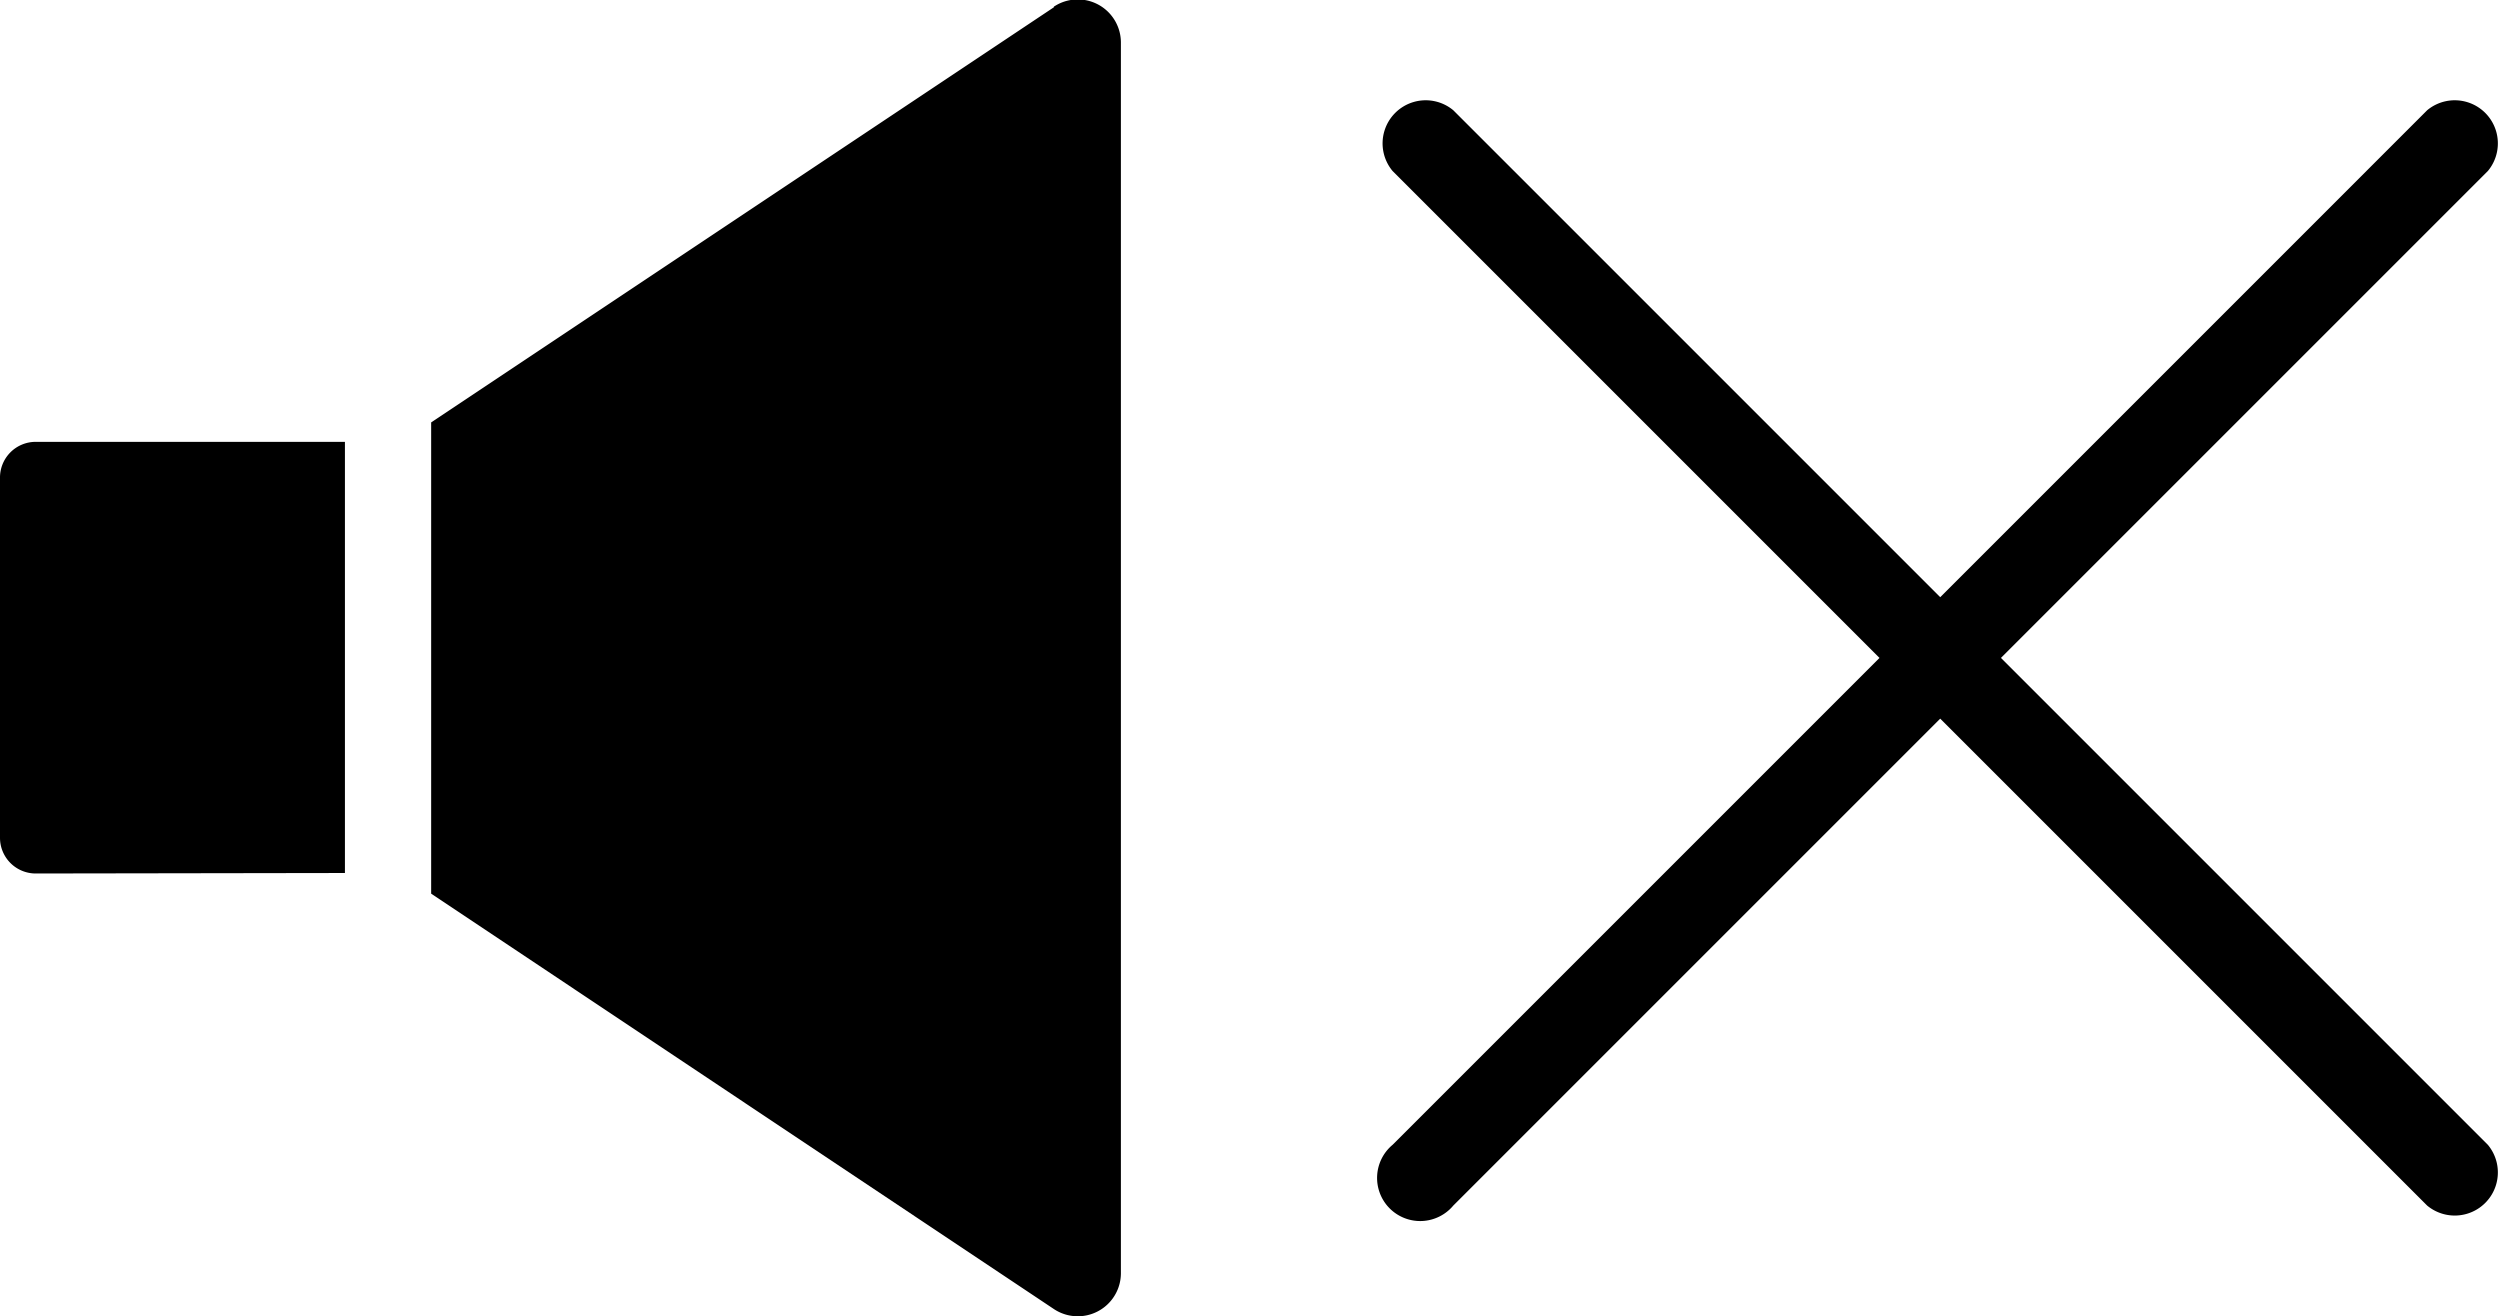 <svg xmlns="http://www.w3.org/2000/svg" width="20.584" height="10.837" viewBox="0 0 20.584 10.837">
    <path d="M8.677.06L3.55 3.478v3.88l5.127 3.42a.355.355 0 0 0 .552-.3V.355a.355.355 0 0 0-.552-.3zm0 0" data-name="Path 725"/>
    <path d="M2.84 7.188v-3.55H.293A.294.294 0 0 0 0 3.936v2.963a.294.294 0 0 0 .293.293zm0 0" data-name="Path 726"/>
    <path d="M16.475 5.417l4.009-4.009a.355.355 0 0 0-.5-.5l-4.009 4.009L11.966.908a.355.355 0 0 0-.5.5l4.009 4.009-4.009 4.009a.355.355 0 1 0 .5.5l4.009-4.009 4.009 4.009a.355.355 0 0 0 .5-.5zm0 0" data-name="Path 727"/>
</svg>
